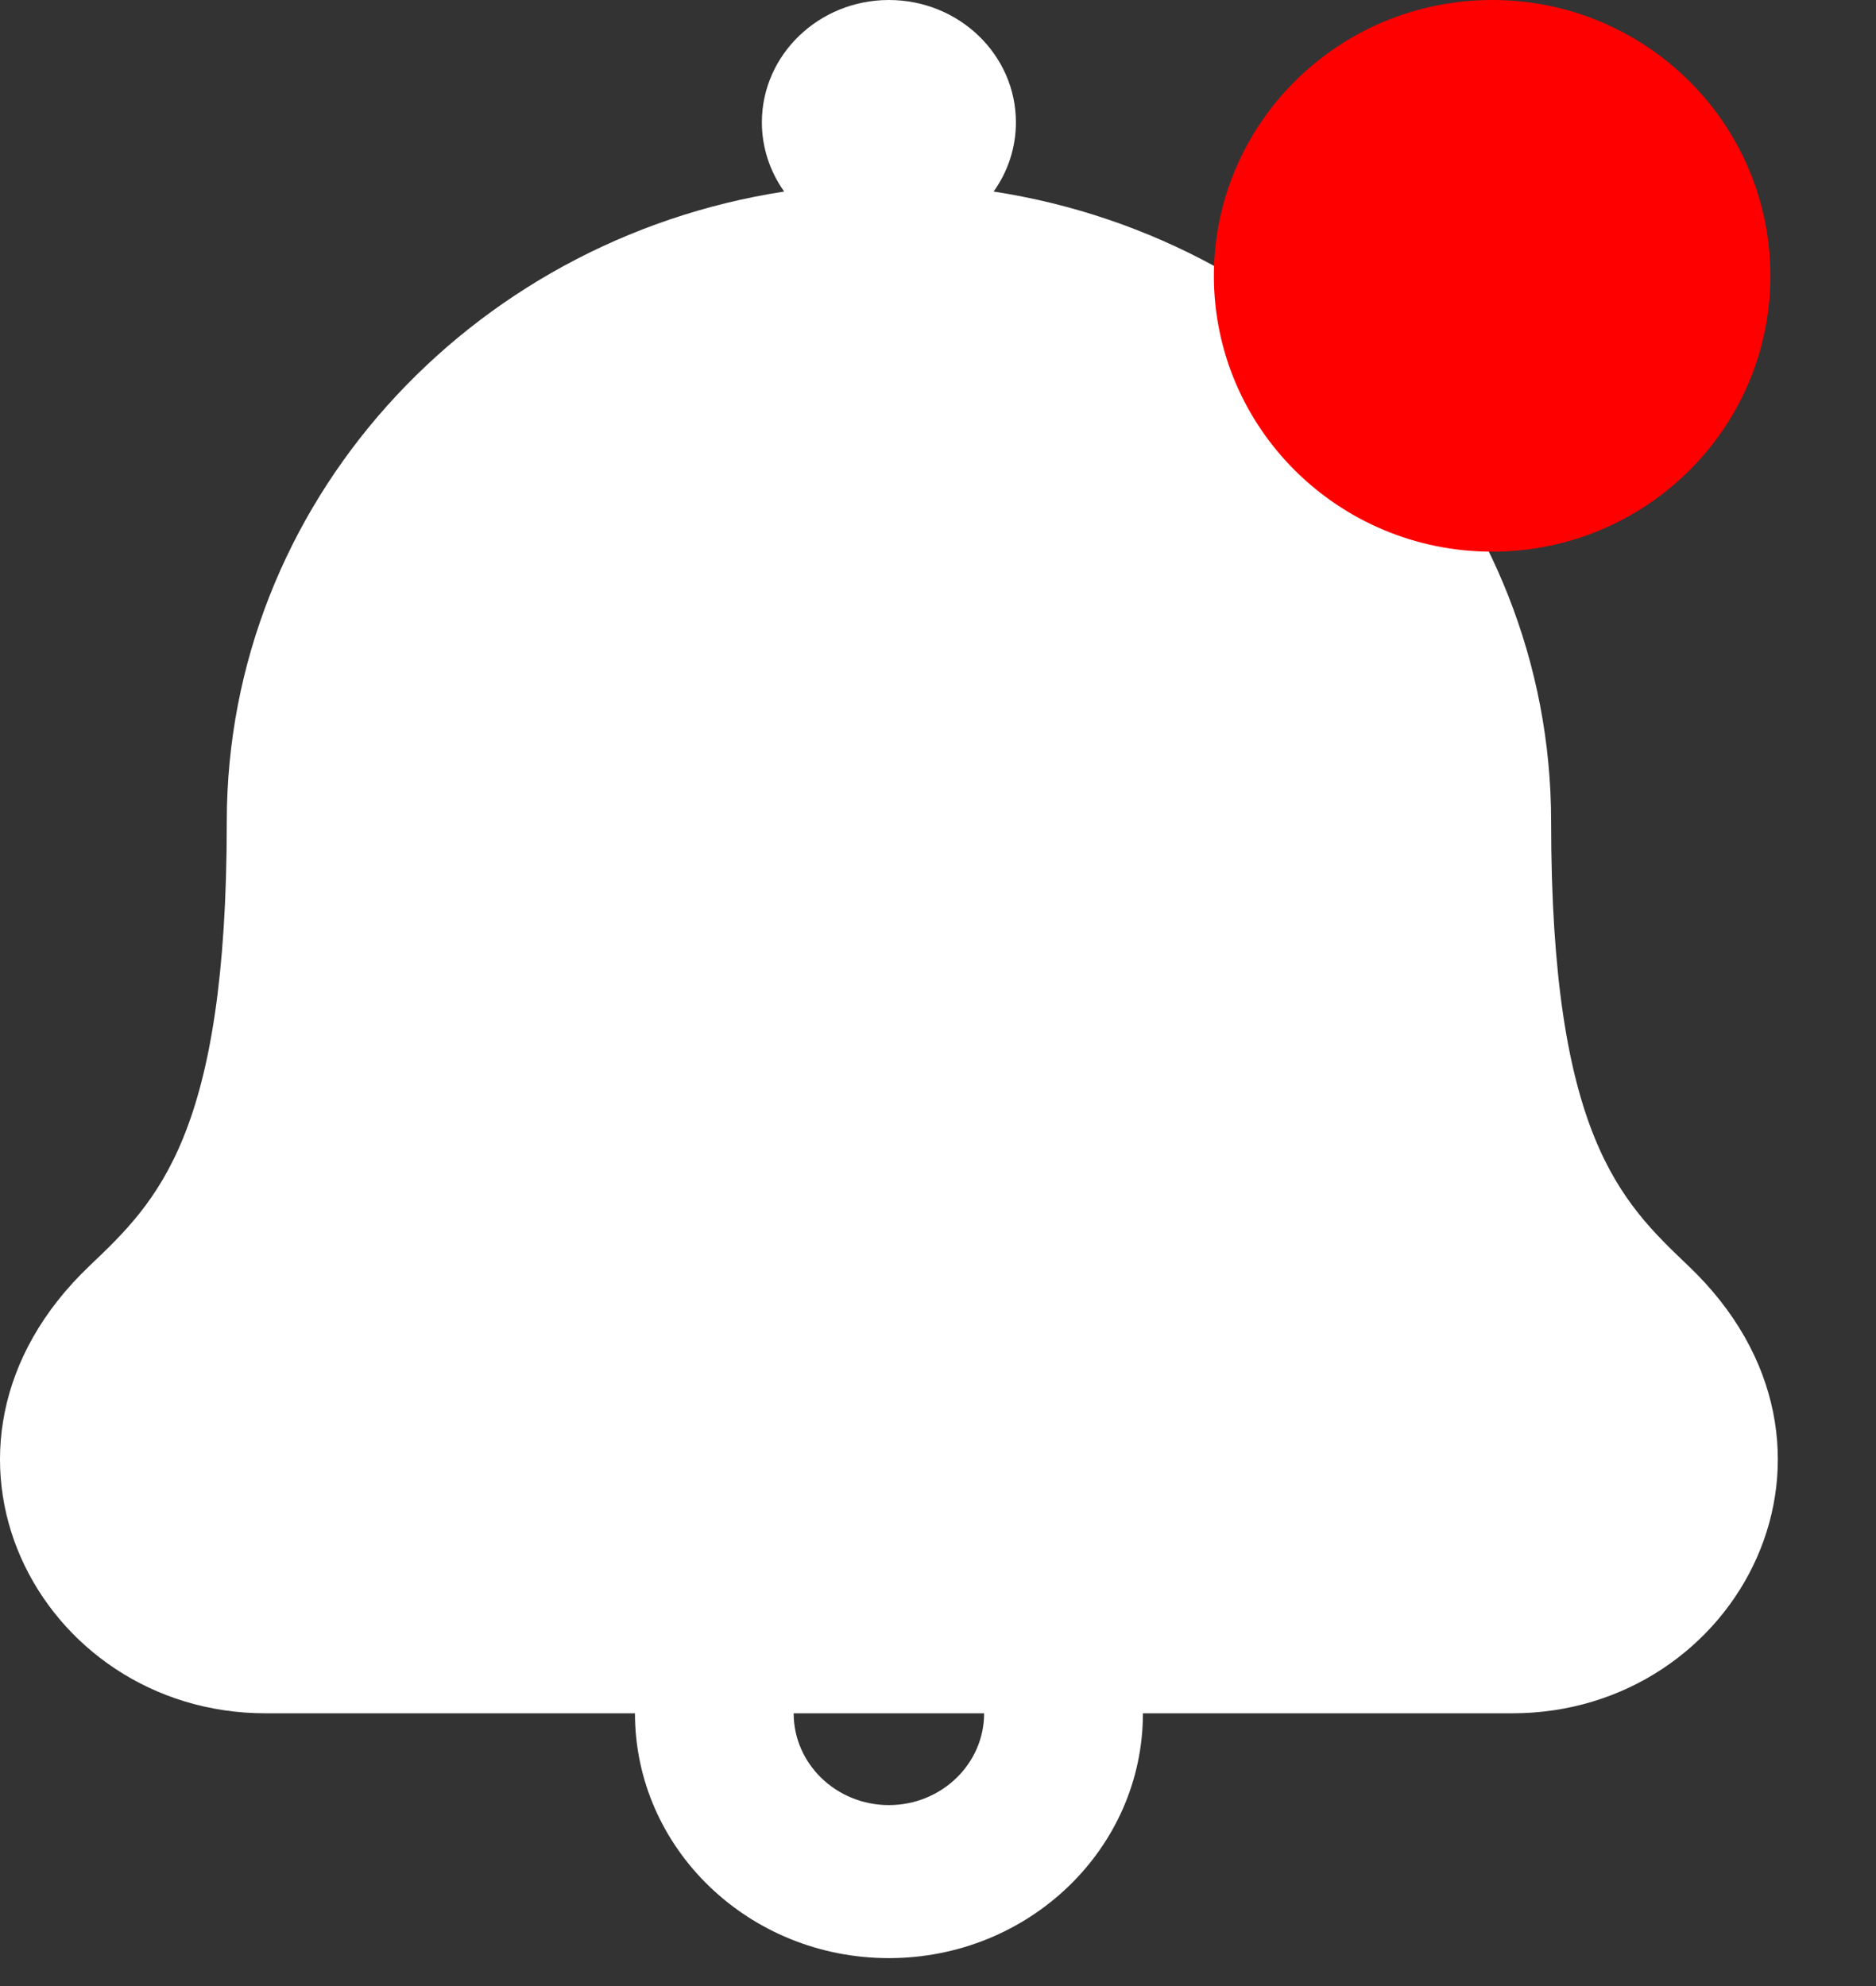 <svg width="17" height="18" viewBox="0 0 17 18" fill="none" xmlns="http://www.w3.org/2000/svg">
<rect x="0" y="0" width="17" height="18" fill="#333333" stroke="none"/>
<g clip-path="url(#clip0)">
<path fill-rule="evenodd" clip-rule="evenodd" d="M9.004 1.736C11.864 2.176 14.056 4.569 14.056 7.447C14.056 10.287 14.687 10.889 15.298 11.471C17.027 13.116 15.761 15.528 13.704 15.528H10.357C10.357 16.753 9.326 17.747 8.055 17.747C6.784 17.747 5.754 16.753 5.754 15.528H2.406C0.35 15.528 -0.917 13.117 0.813 11.471C1.424 10.889 2.055 10.287 2.055 7.447C2.055 4.569 4.247 2.176 7.106 1.736C6.975 1.552 6.904 1.333 6.904 1.109C6.904 0.497 7.42 0 8.055 0C8.691 0 9.206 0.497 9.206 1.109C9.206 1.333 9.136 1.552 9.004 1.736ZM7.192 15.528C7.192 15.987 7.579 16.36 8.055 16.36C8.531 16.36 8.918 15.987 8.918 15.528H7.192Z" fill="white"/>
<path fill-rule="evenodd" clip-rule="evenodd" d="M13.522 5C14.914 5 16.043 3.881 16.043 2.5C16.043 1.119 14.914 0 13.522 0C12.129 0 11 1.119 11 2.5C11 3.881 12.129 5 13.522 5Z" fill="#FF0000"/>
</g>
<defs>
<clipPath id="clip0">
<rect width="17" height="18" fill="white"/>
</clipPath>
</defs>
</svg>
